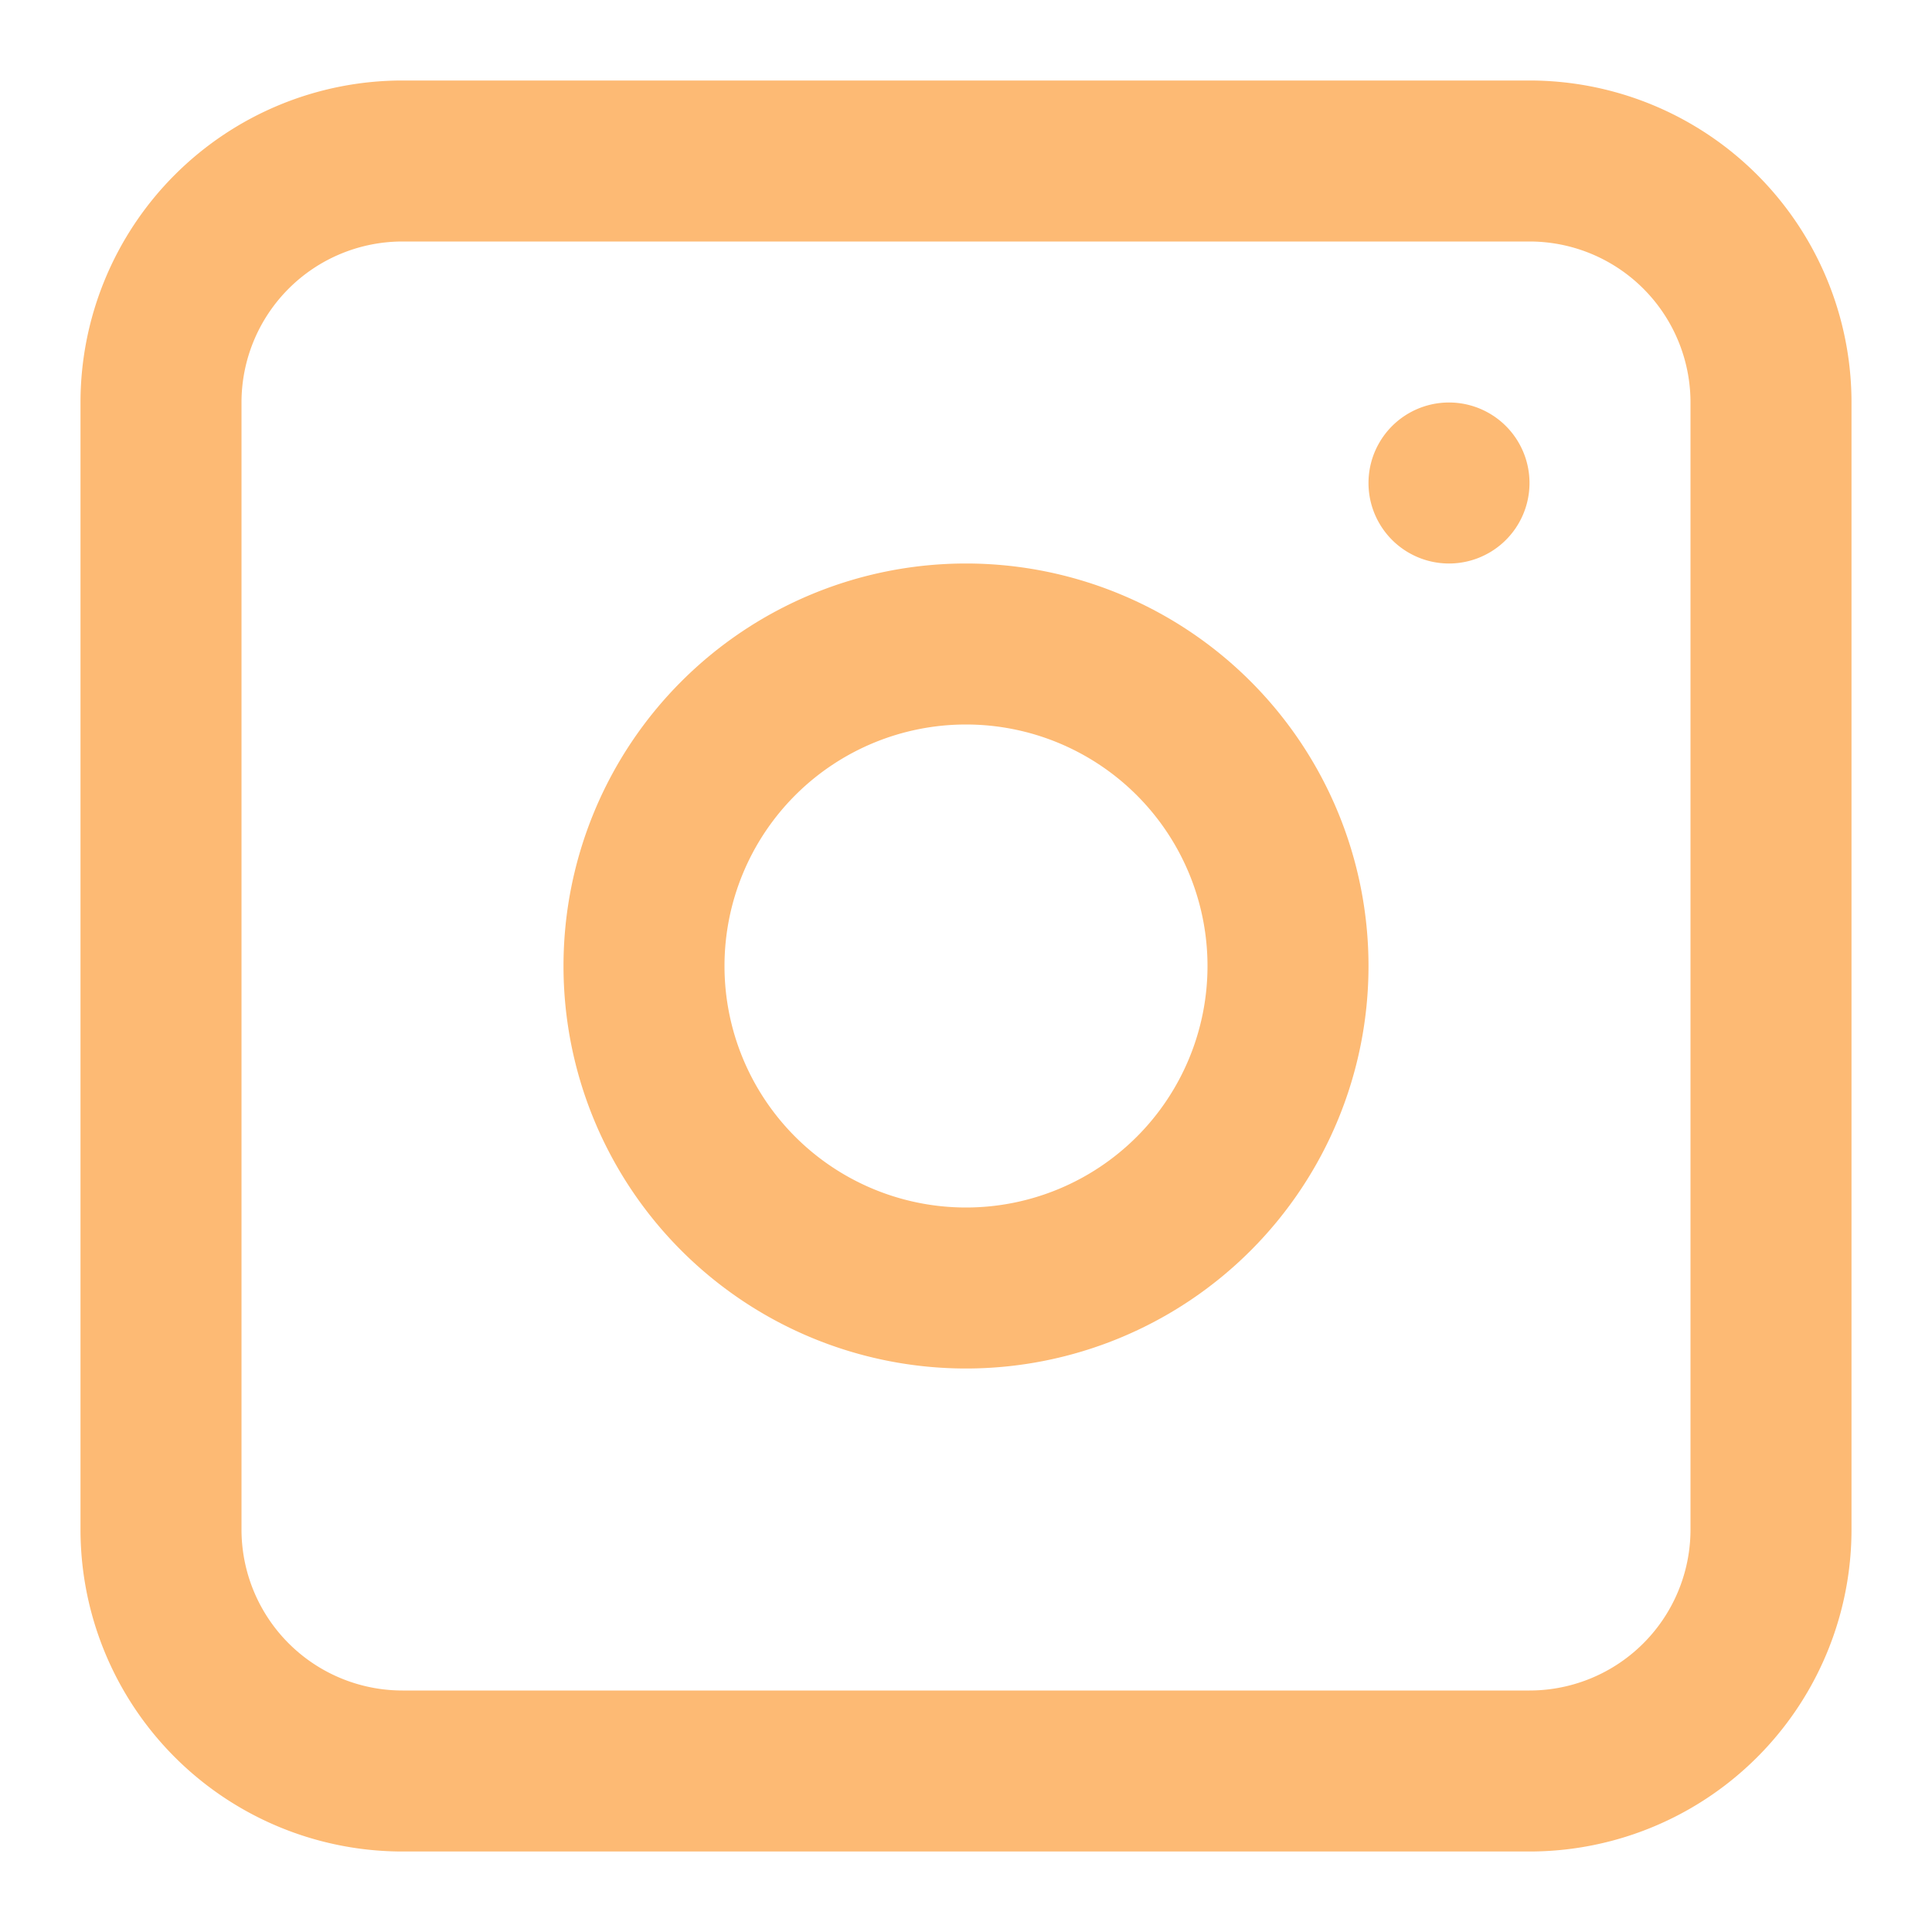 <svg xmlns="http://www.w3.org/2000/svg" fill="none" viewBox="0 0 24 24"><path fill="#FDBA74" fill-rule="evenodd" d="M12 7a5 5 0 1 0 0 10 5 5 0 0 0 0-10Zm-3 5a3 3 0 1 0 6 0 3 3 0 0 0-6 0Z" clip-rule="evenodd"/><path fill="#FDBA74" d="M18 5a1 1 0 1 0 0 2 1 1 0 0 0 0-2Z"/><path fill="#FDBA74" fill-rule="evenodd" d="M5 1a4 4 0 0 0-4 4v14a4 4 0 0 0 4 4h14a4 4 0 0 0 4-4V5a4 4 0 0 0-4-4H5Zm14 2H5a2 2 0 0 0-2 2v14a2 2 0 0 0 2 2h14a2 2 0 0 0 2-2V5a2 2 0 0 0-2-2Z" clip-rule="evenodd"/></svg>